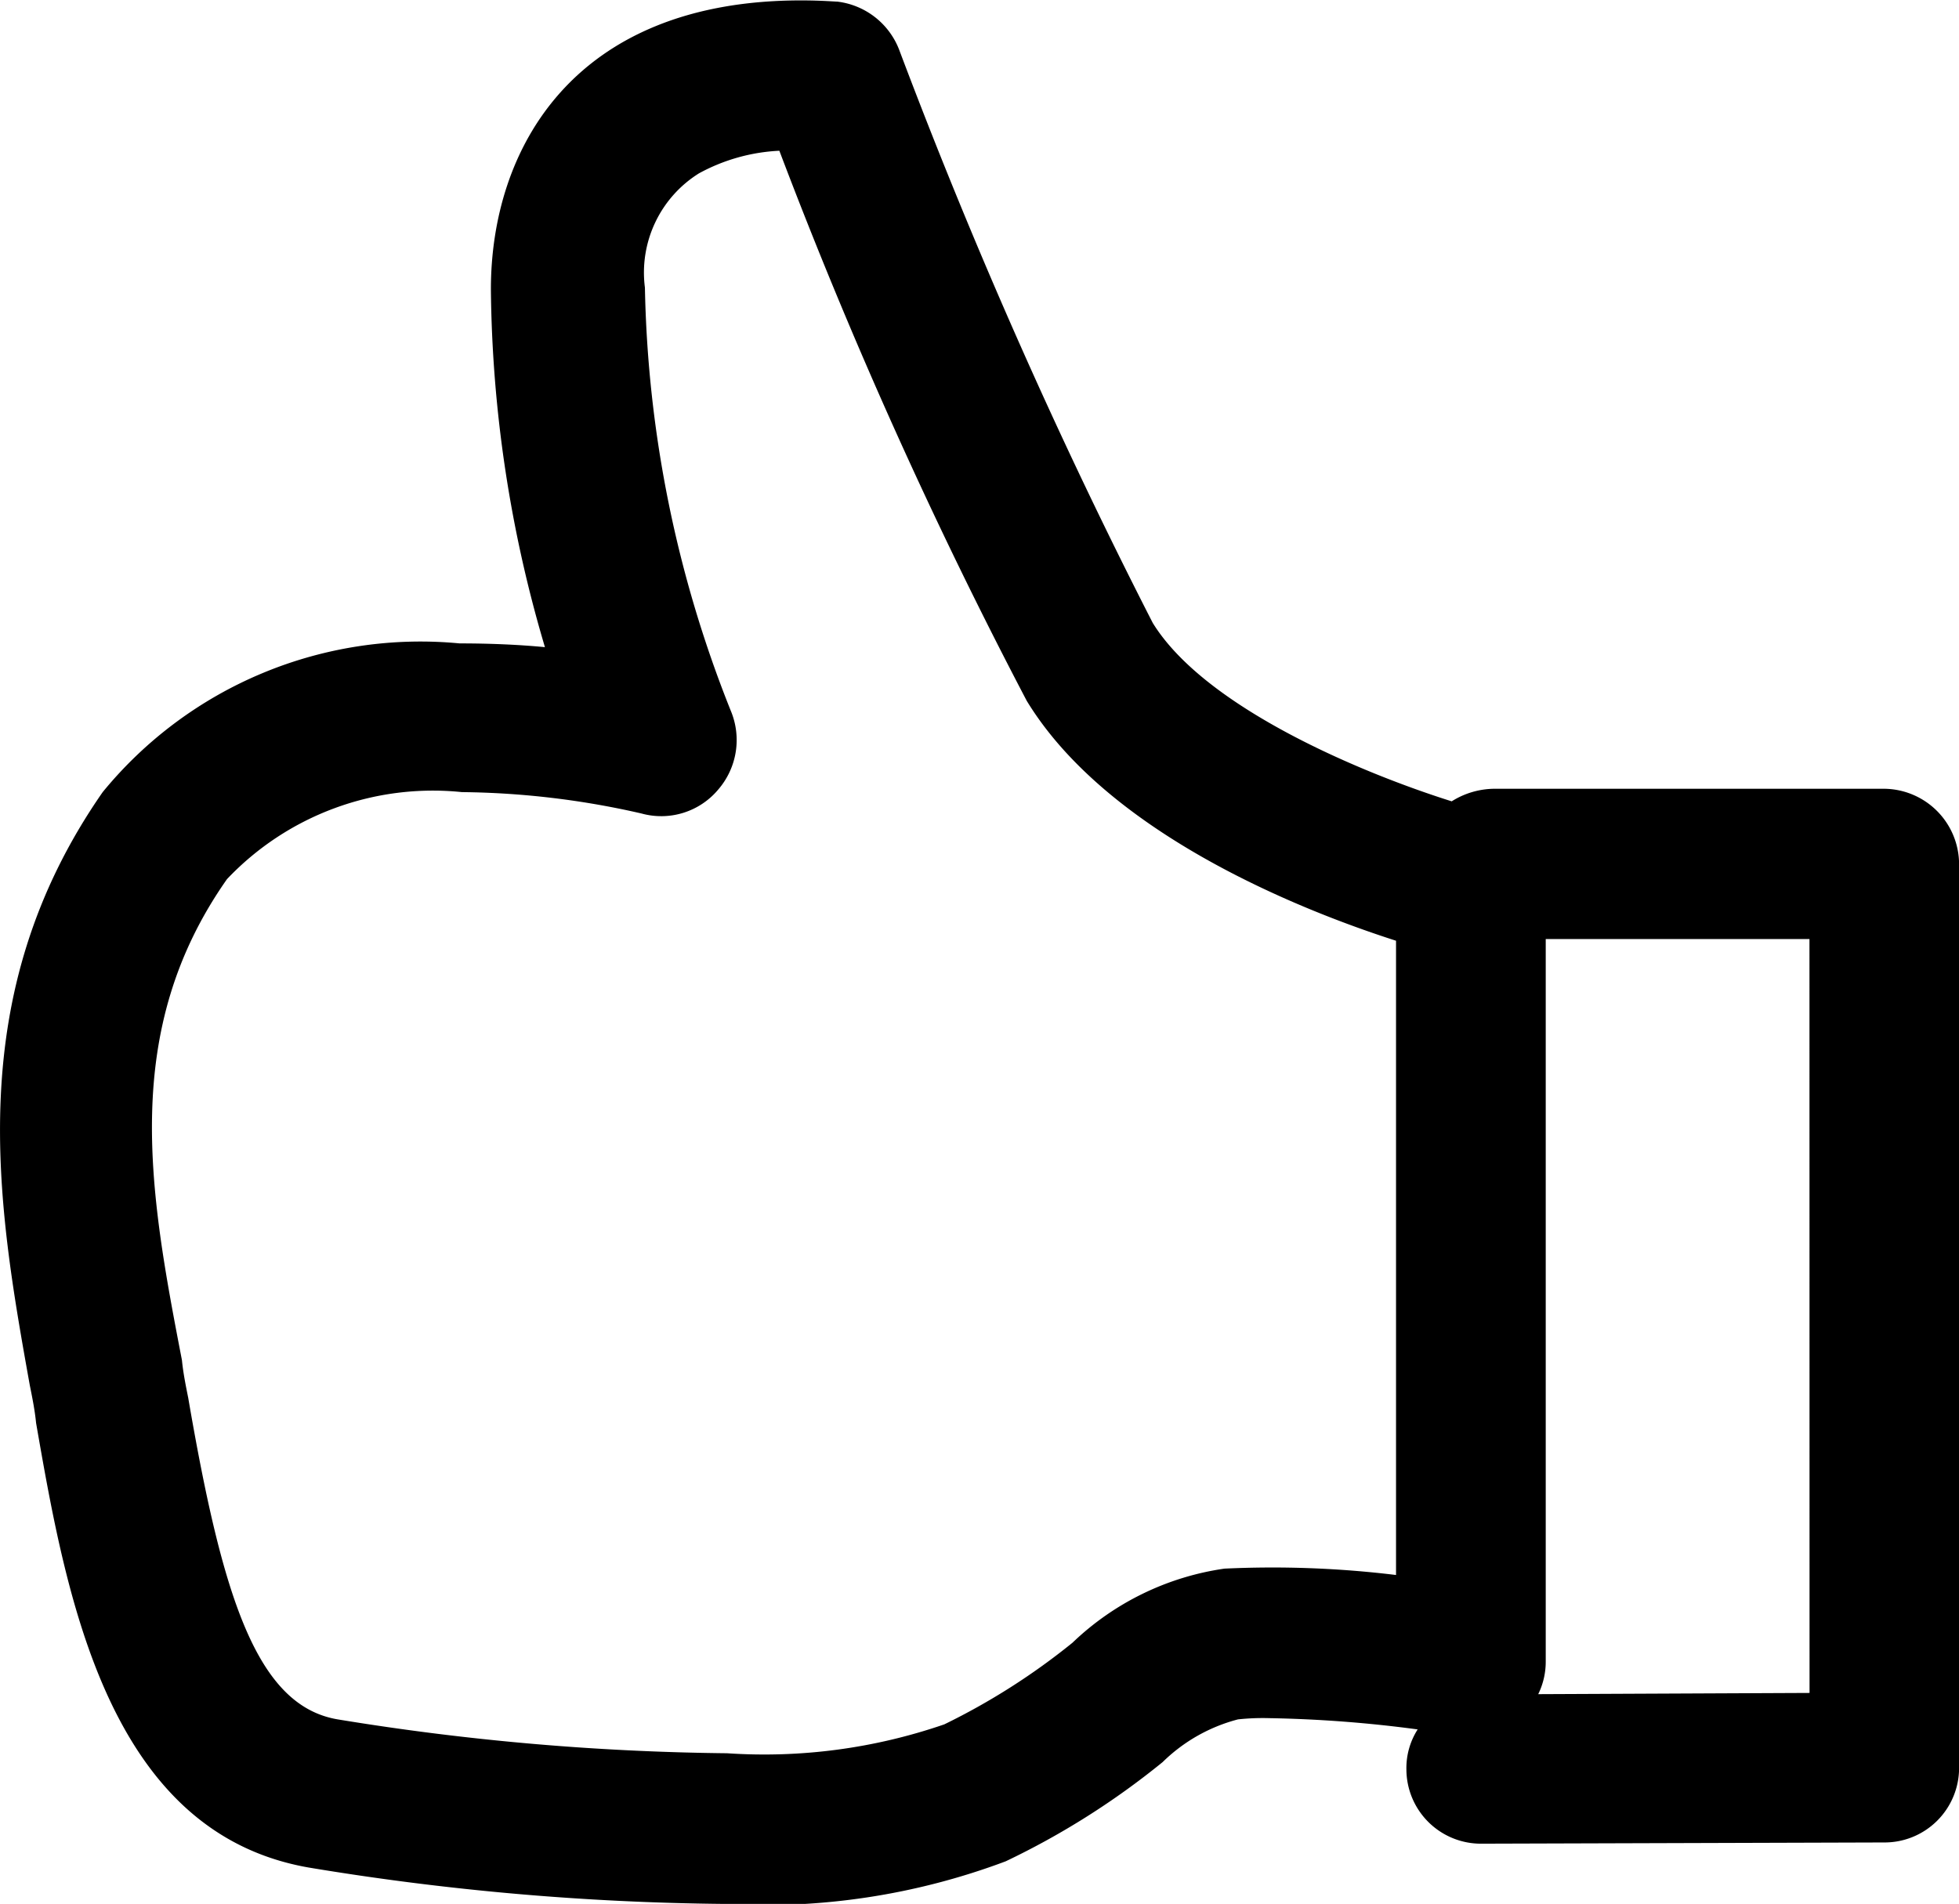 <svg xmlns="http://www.w3.org/2000/svg" viewBox="0 0 24 23.327"><path d="M1.257,15.9C-.482,18.4-.036,20.936.364,23.167c.031.154.062.308.077.462.369,2.123.877,5.016,3.339,5.447a32.807,32.807,0,0,0,5.093.446A8.4,8.4,0,0,0,12.32,29a9.558,9.558,0,0,0,1.923-1.216,2.057,2.057,0,0,1,.923-.523,2.853,2.853,0,0,1,.385-.015,15.607,15.607,0,0,1,1.816.138.879.879,0,0,0-.138.492.913.913,0,0,0,.923.908h0l4.924-.015A.913.913,0,0,0,24,27.86V16.782a.926.926,0,0,0-.923-.923h-4.77a.994.994,0,0,0-.523.154c-1.077-.339-3.016-1.139-3.662-2.185A68.109,68.109,0,0,1,11.013,6.8a.931.931,0,0,0-.754-.585c-.031,0-.2-.015-.446-.015-2.8,0-3.8,1.831-3.8,3.539a15.875,15.875,0,0,0,.662,4.385c-.323-.031-.677-.046-1.046-.046A5.031,5.031,0,0,0,1.257,15.9ZM22.168,26.937l-3.324.015a.9.9,0,0,0,.092-.4V17.7h3.231ZM2.78,16.966A3.476,3.476,0,0,1,5.658,15.9a10.241,10.241,0,0,1,2.2.262.91.91,0,0,0,.939-.292.928.928,0,0,0,.154-.969A14.681,14.681,0,0,1,7.9,9.719a1.433,1.433,0,0,1,.662-1.4,2.278,2.278,0,0,1,.985-.277,61.212,61.212,0,0,0,3.031,6.74c.985,1.616,3.324,2.554,4.524,2.939v7.771A12.509,12.509,0,0,0,15,25.414a3.383,3.383,0,0,0-1.862.908,8.207,8.207,0,0,1-1.57,1,6.767,6.767,0,0,1-2.662.354,31.323,31.323,0,0,1-4.77-.415c-1-.169-1.416-1.523-1.831-3.939-.031-.154-.062-.308-.077-.462C1.826,20.782,1.472,18.828,2.78,16.966Z" transform="translate(0.001 -6.195)"/></svg>